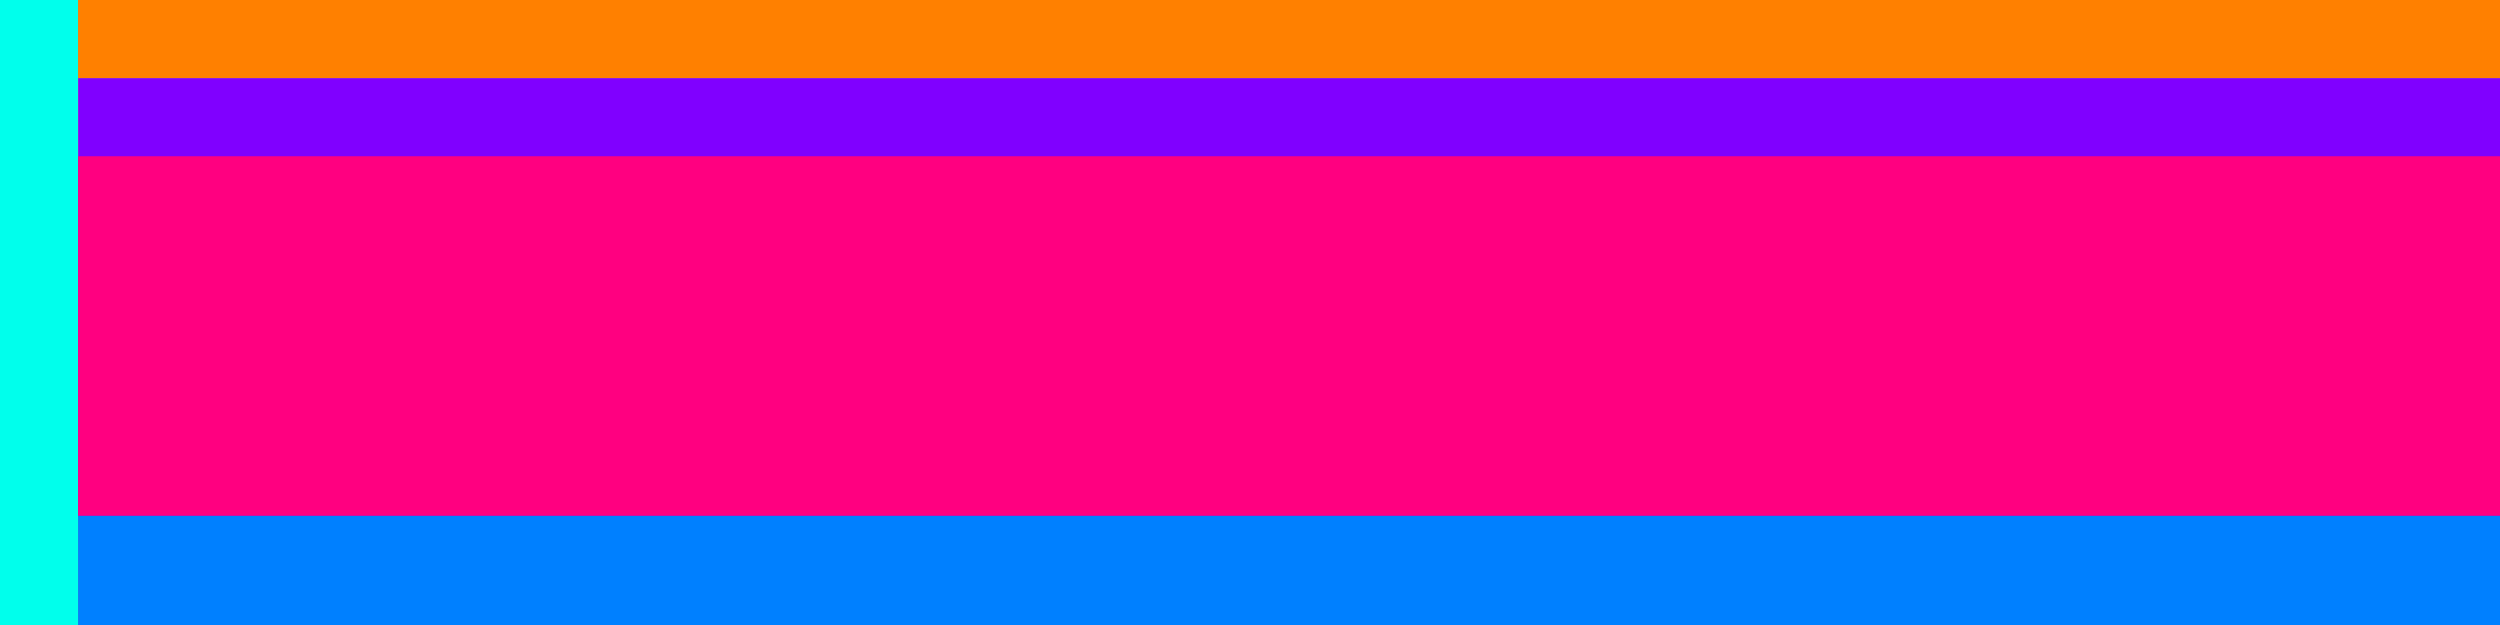 <svg id="chart" viewBox="0 0 800 200" xmlns="http://www.w3.org/2000/svg"><rect id="chartArea" width="100%" height="100%" fill="rgb(128, 128, 128)"></rect><rect id="yAxisRect" x="0" y="0" width="25" height="200" fill="rgb(0, 255, 236)"></rect><rect id="xAxisHeaderRect" x="25" y="0" width="775" height="25" fill="rgb(255, 128, 0)"></rect><rect id="moonRect" x="25" y="25" width="775" height="25" fill="rgb(255, 255, 0)"></rect><rect id="xAxisFooterRect" x="25" y="165" width="775" height="35" fill="rgb(0, 128, 255)"></rect><rect id="dayPlotArea" x="25" y="25" width="775" height="140" fill="rgb(128, 0, 255)"></rect><rect id="tidePlotArea" x="25" y="50" width="775" height="115" fill="rgb(255, 0, 128)"></rect></svg>